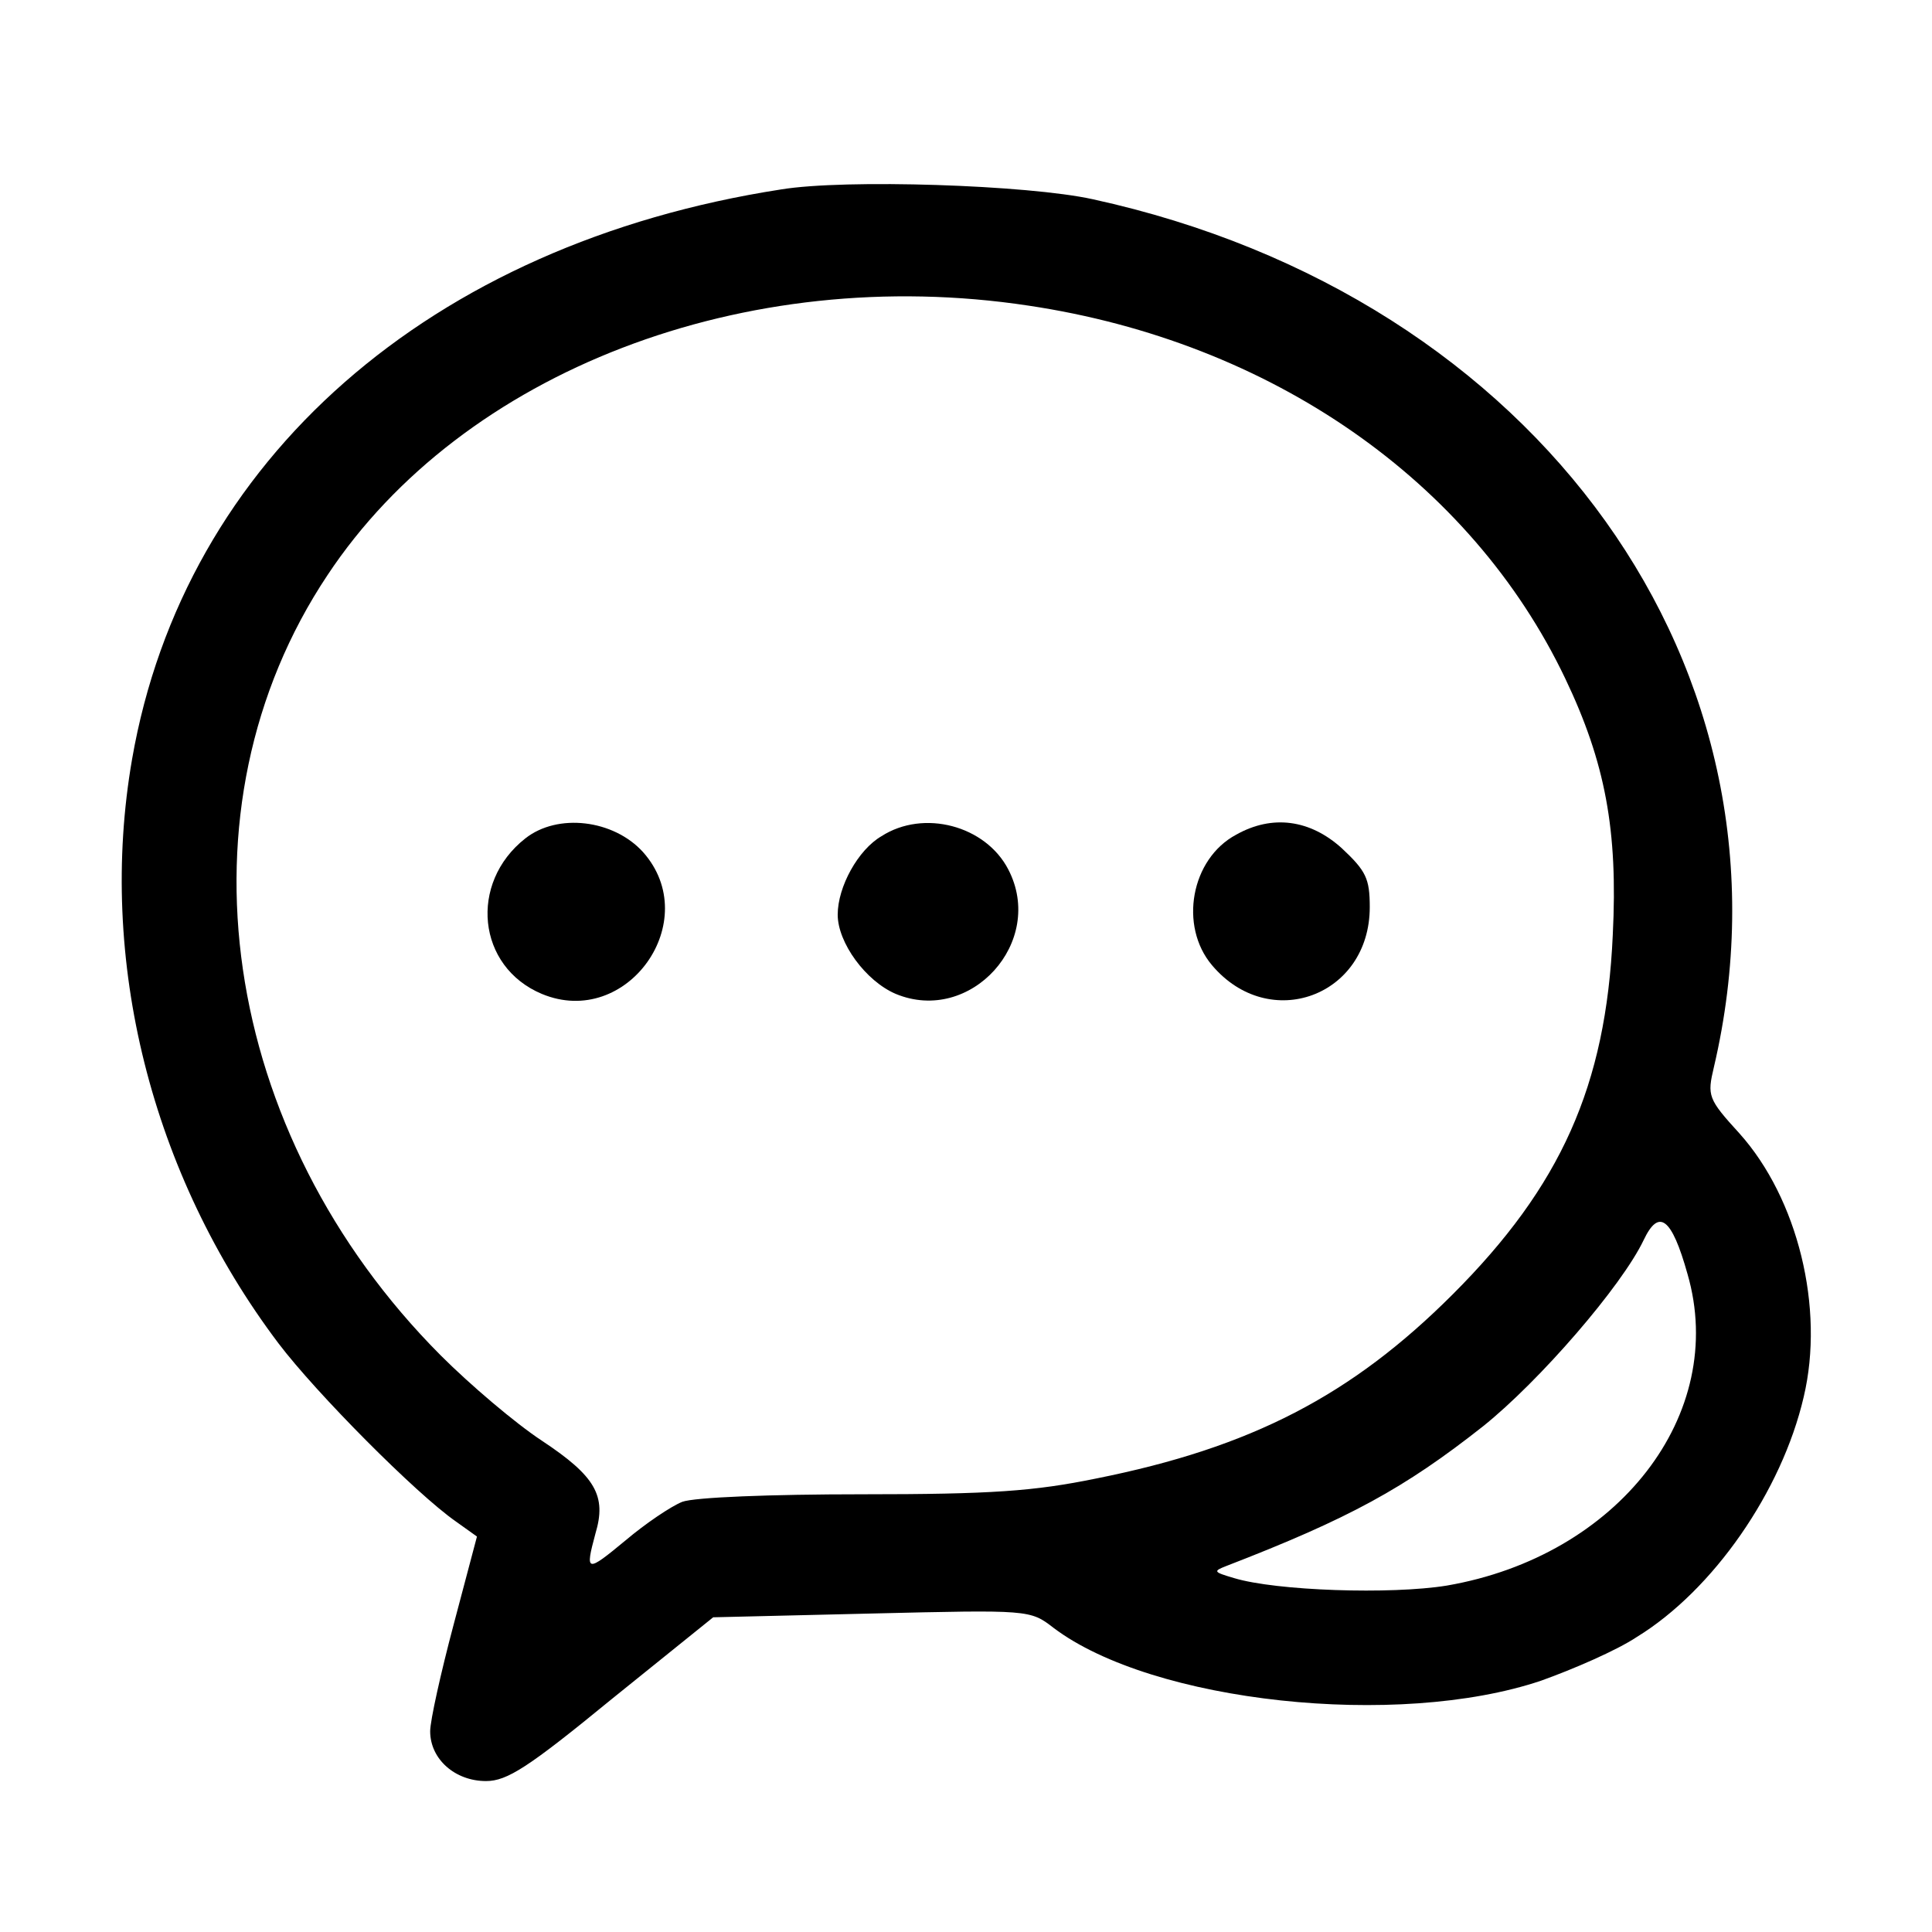 <?xml version="1.0" standalone="no"?>
<!DOCTYPE svg PUBLIC "-//W3C//DTD SVG 20010904//EN"
 "http://www.w3.org/TR/2001/REC-SVG-20010904/DTD/svg10.dtd">
<svg version="1.0" xmlns="http://www.w3.org/2000/svg"
 width="256pt" height="256pt" viewBox="0 0 256 256"
 preserveAspectRatio="xMidYMid meet">

<g transform="translate(0,256) scale(0.1,-0.1)"
fill="#000000" stroke="none">
<path d="M1035 2309 c-465 -72 -791 -358 -860 -755 -46 -265 25 -550 194 -774
50 -66 182 -199 235 -236 l28 -20 -31 -117 c-17 -64 -31 -127 -31 -141 0 -37
33 -66 74 -66 28 0 56 18 167 109 l134 108 210 5 c209 5 210 5 241 -19 131
-99 456 -134 646 -70 42 15 100 40 127 58 101 62 192 193 221 318 28 118 -8
263 -85 349 -42 46 -43 50 -34 88 123 525 -232 1021 -823 1150 -86 19 -328 27
-413 13z m328 -154 c321 -48 586 -232 711 -494 53 -111 70 -201 63 -340 -9
-200 -69 -333 -212 -476 -134 -134 -267 -203 -472 -244 -83 -17 -139 -21 -311
-21 -121 0 -222 -4 -238 -10 -15 -6 -49 -29 -75 -51 -52 -43 -54 -43 -40 9 15
50 0 76 -71 123 -35 23 -95 74 -134 113 -293 294 -356 725 -150 1034 179 270
553 414 929 357z m873 -1283 c54 -186 -92 -374 -319 -413 -74 -12 -226 -7
-282 10 -27 8 -28 9 -10 16 163 63 236 103 340 185 75 60 184 186 213 247 20
42 37 30 58 -45z"/>
<path d="M696 1449 c-75 -59 -64 -170 22 -206 113 -47 215 97 134 188 -39 43
-113 52 -156 18z"/>
<path d="M1168 1452 c-31 -18 -58 -67 -58 -104 0 -37 37 -88 77 -105 99 -41
199 69 149 165 -30 58 -112 80 -168 44z"/>
<path d="M1638 1454 c-60 -32 -76 -121 -32 -173 76 -90 209 -41 209 77 0 38
-5 48 -37 78 -42 38 -92 45 -140 18z"/>
</g>
</svg>
